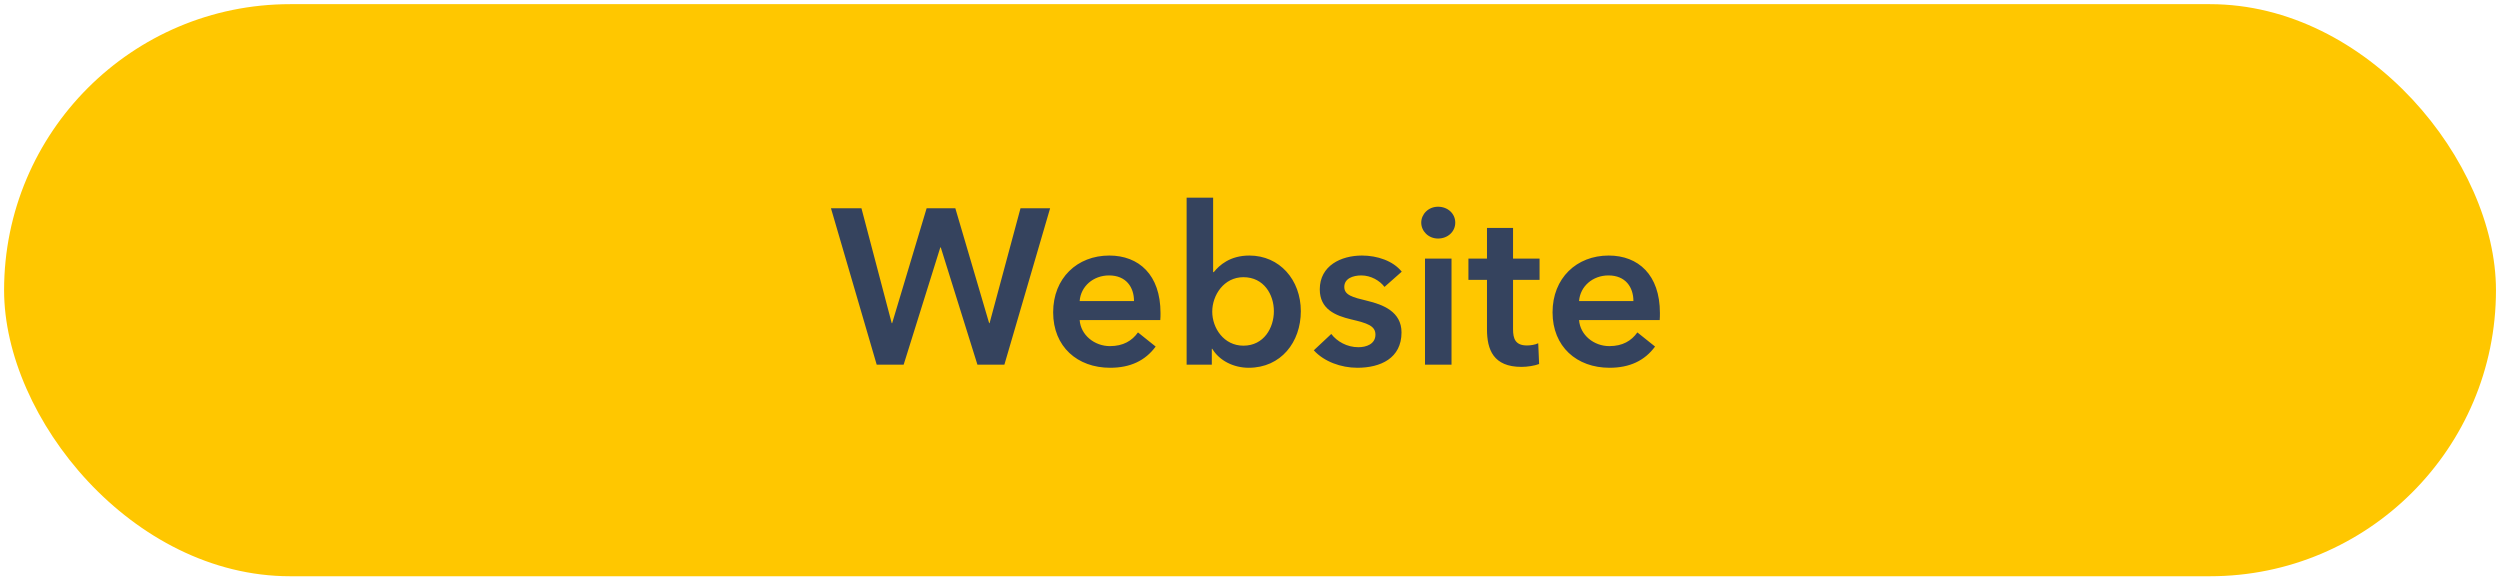 <svg width="203" height="47" viewBox="0 0 203 47" fill="none" xmlns="http://www.w3.org/2000/svg">
<rect x="0.332" y="0.338" width="202.341" height="46.453" rx="23.227" fill="#FFC700"/>
<path d="M71.188 29.611H73.376L76.354 20.087H76.39L79.367 29.611H81.556L85.269 16.912H82.865L80.354 26.239H80.318L77.573 16.912H75.242L72.443 26.239H72.407L69.95 16.912H67.475L71.188 29.611ZM87.668 24.445C87.758 23.244 88.78 22.365 90.054 22.365C91.453 22.365 92.081 23.333 92.081 24.445H87.668ZM94.233 25.414C94.233 22.311 92.475 20.75 90.072 20.75C87.471 20.75 85.516 22.58 85.516 25.36C85.516 28.158 87.489 29.863 90.144 29.863C91.776 29.863 92.996 29.288 93.839 28.14L92.404 26.992C91.919 27.674 91.202 28.105 90.126 28.105C88.87 28.105 87.758 27.208 87.668 25.988H94.215C94.233 25.791 94.233 25.611 94.233 25.414ZM96.354 16.051V29.611H98.399V28.32H98.434C99.026 29.306 100.192 29.863 101.394 29.863C104.013 29.863 105.627 27.782 105.627 25.27C105.627 22.723 103.905 20.75 101.448 20.75C99.87 20.75 99.008 21.54 98.56 22.096H98.506V16.051H96.354ZM103.439 25.27C103.439 26.616 102.632 28.069 100.964 28.069C99.385 28.069 98.434 26.652 98.434 25.306C98.434 23.961 99.385 22.508 100.964 22.508C102.632 22.508 103.439 23.925 103.439 25.27ZM113.821 22.06C113.121 21.181 111.83 20.75 110.592 20.75C108.888 20.75 107.166 21.575 107.166 23.495C107.166 25.109 108.439 25.629 109.713 25.934C111.022 26.239 111.686 26.454 111.686 27.172C111.686 27.943 110.933 28.194 110.305 28.194C109.372 28.194 108.565 27.728 108.099 27.118L106.682 28.445C107.507 29.36 108.888 29.863 110.215 29.863C112.099 29.863 113.803 29.091 113.803 26.992C113.803 25.306 112.296 24.732 111.022 24.427C109.821 24.14 109.157 23.961 109.157 23.297C109.157 22.616 109.856 22.365 110.538 22.365C111.327 22.365 112.045 22.795 112.421 23.297L113.821 22.06ZM115.71 29.611H117.863V21.001H115.71V29.611ZM115.405 18.078C115.405 18.759 115.979 19.369 116.768 19.369C117.558 19.369 118.167 18.813 118.167 18.078C118.167 17.342 117.558 16.786 116.768 16.786C115.979 16.786 115.405 17.396 115.405 18.078ZM120.743 22.723V26.741C120.743 28.392 121.263 29.791 123.541 29.791C124.025 29.791 124.599 29.701 124.976 29.558L124.904 27.871C124.653 27.997 124.277 28.051 123.99 28.051C123.039 28.051 122.859 27.495 122.859 26.723V22.723H125.012V21.001H122.859V18.508H120.743V21.001H119.236V22.723H120.743ZM128.22 24.445C128.31 23.244 129.332 22.365 130.606 22.365C132.005 22.365 132.633 23.333 132.633 24.445H128.22ZM134.785 25.414C134.785 22.311 133.027 20.75 130.624 20.75C128.023 20.75 126.067 22.58 126.067 25.36C126.067 28.158 128.041 29.863 130.695 29.863C132.328 29.863 133.547 29.288 134.39 28.14L132.955 26.992C132.471 27.674 131.754 28.105 130.677 28.105C129.422 28.105 128.31 27.208 128.22 25.988H134.767C134.785 25.791 134.785 25.611 134.785 25.414Z" fill="#35435E"/>
</svg>
